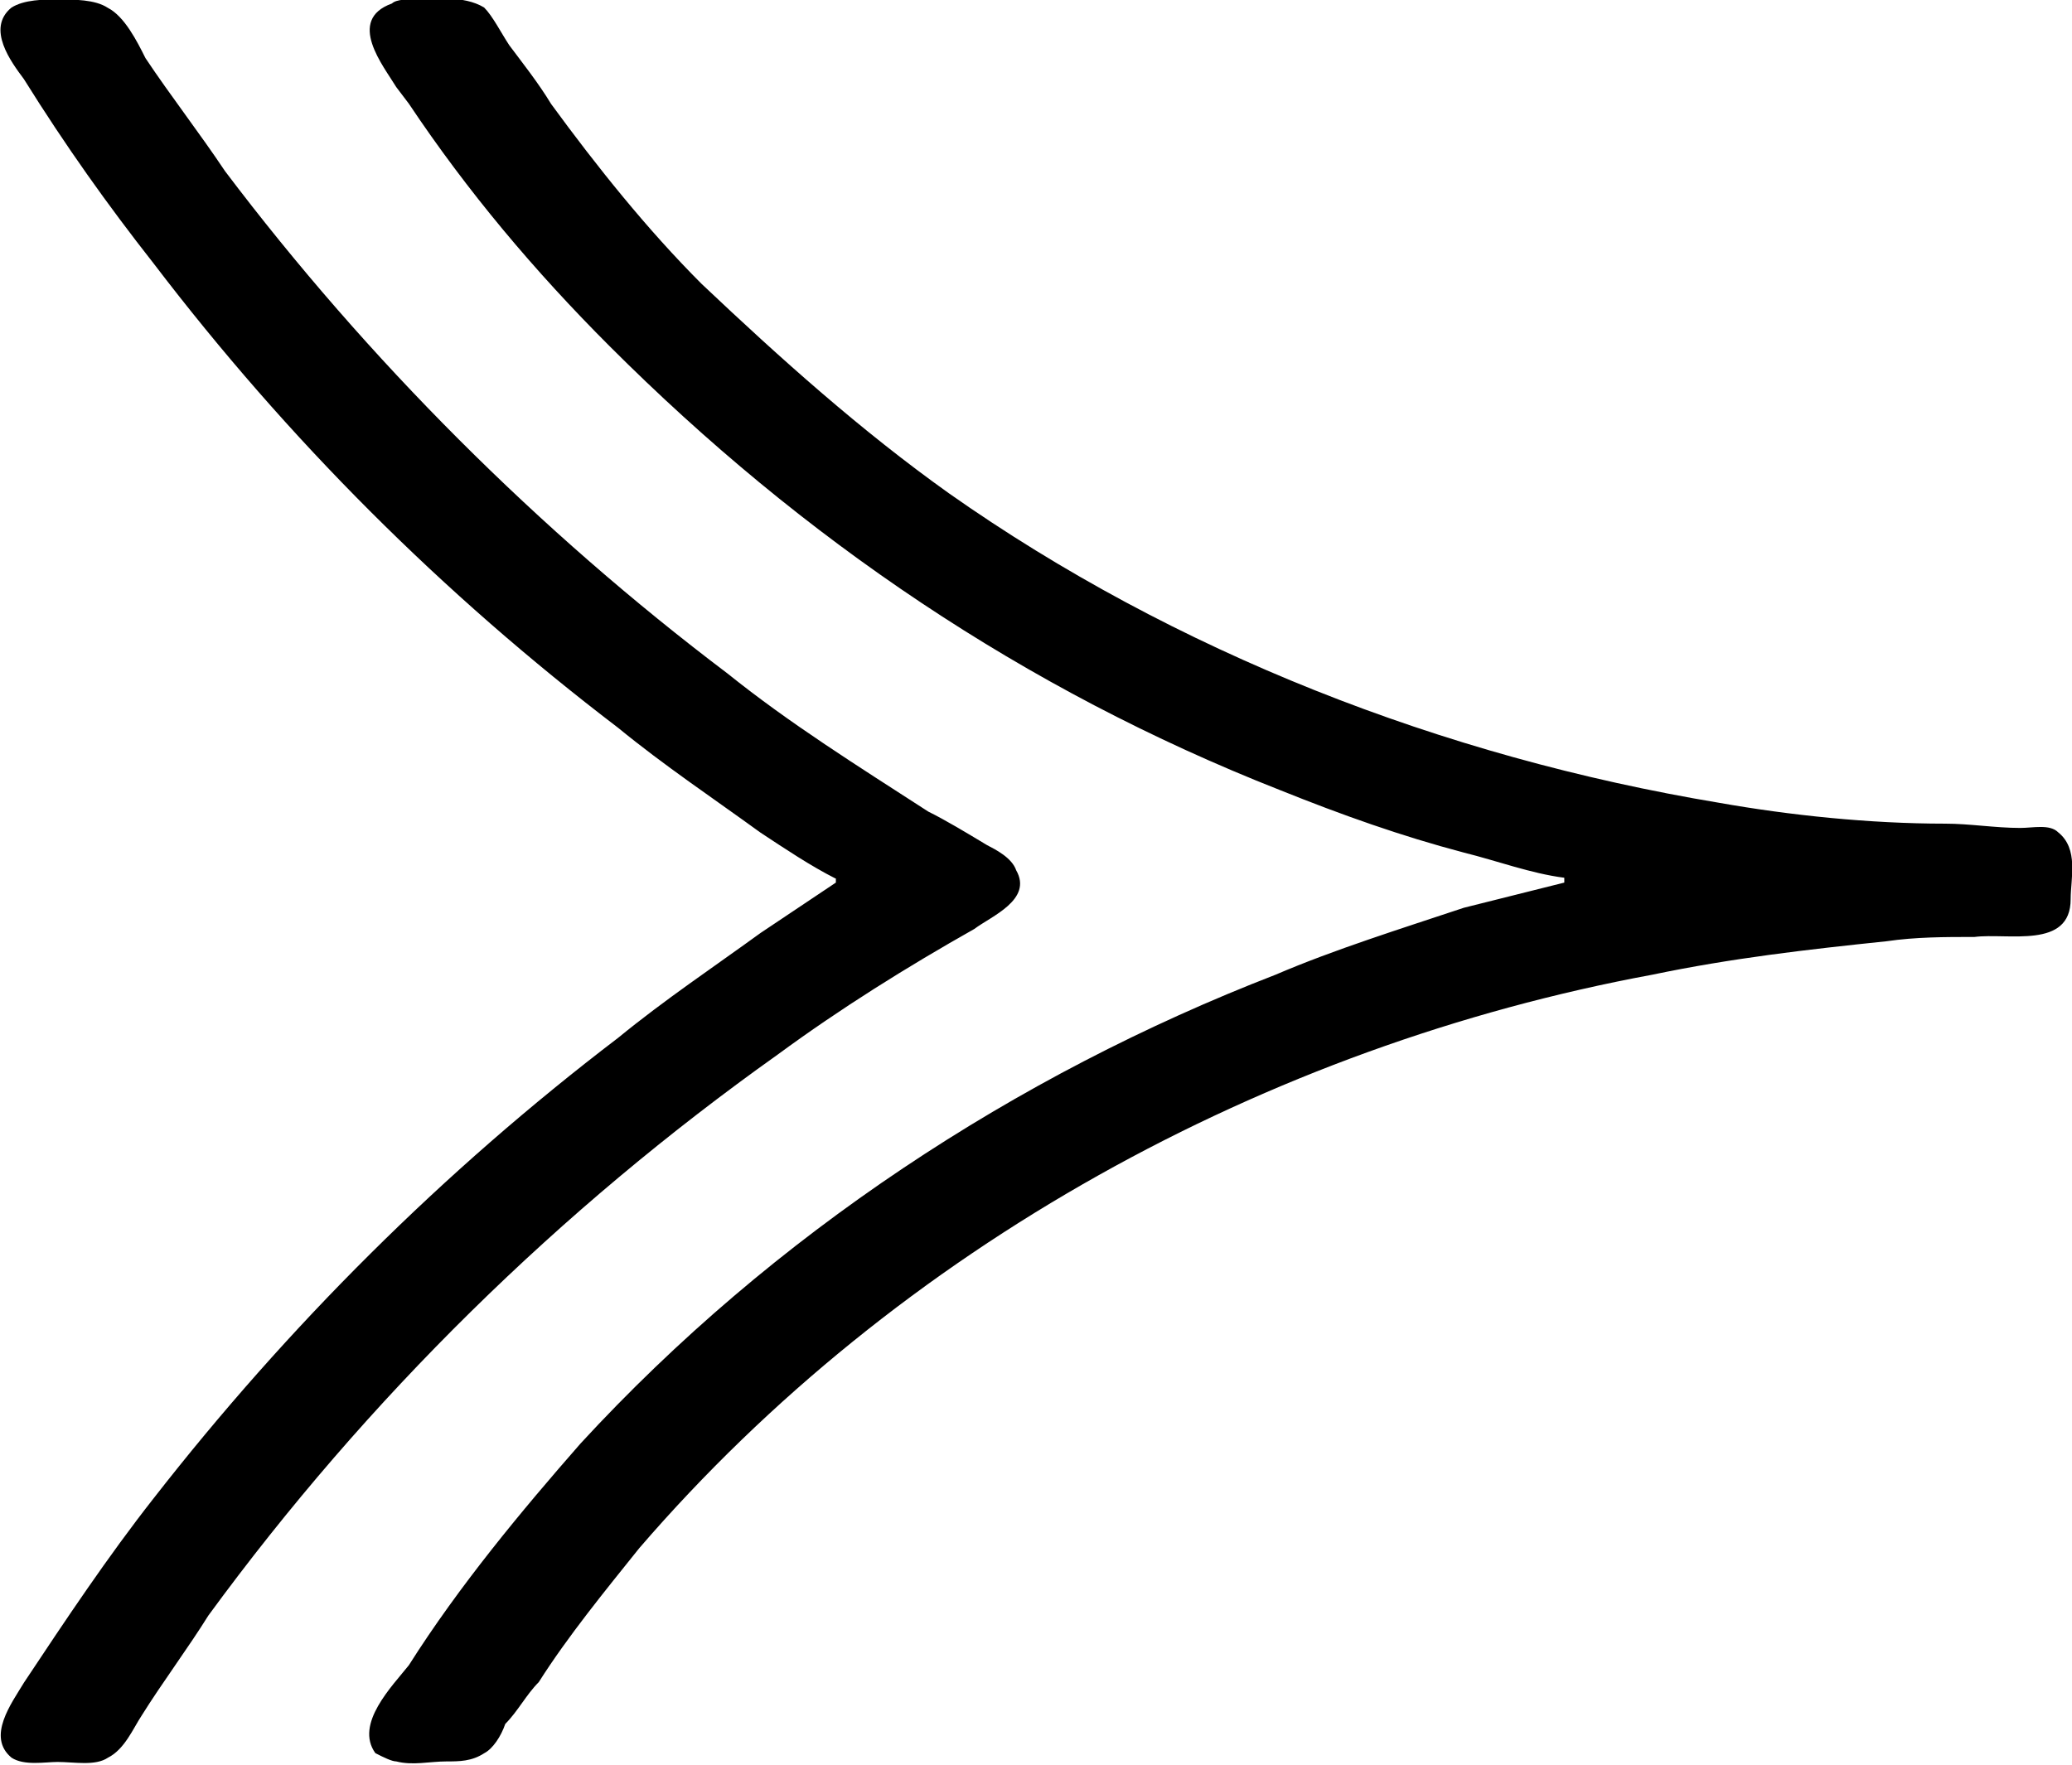 <?xml version="1.0" encoding="UTF-8"?>
<svg fill="#000000" version="1.1" viewBox="0 0 7.734 6.588" xmlns="http://www.w3.org/2000/svg" xmlns:xlink="http://www.w3.org/1999/xlink">
<defs>
<g id="a">
<path d="m3.688-2.516v0.016l-0.281 0.188c-0.172 0.125-0.359 0.25-0.531 0.391-0.656 0.5-1.234 1.078-1.734 1.719-0.172 0.219-0.328 0.453-0.484 0.688-0.047 0.078-0.141 0.203-0.047 0.281 0.047 0.031 0.125 0.016 0.172 0.016 0.062 0 0.141 0.016 0.188-0.016 0.062-0.031 0.094-0.109 0.125-0.156 0.078-0.125 0.172-0.25 0.25-0.375 0.594-0.812 1.312-1.516 2.125-2.094 0.234-0.172 0.484-0.328 0.734-0.469 0.062-0.047 0.219-0.109 0.156-0.219-0.016-0.047-0.078-0.078-0.109-0.094-0.078-0.047-0.156-0.094-0.219-0.125-0.266-0.172-0.516-0.328-0.75-0.516-0.703-0.531-1.344-1.172-1.875-1.875-0.094-0.141-0.203-0.281-0.297-0.422-0.031-0.062-0.078-0.156-0.141-0.188-0.047-0.031-0.125-0.031-0.188-0.031-0.047 0-0.125 0-0.172 0.031-0.094 0.078 0 0.203 0.047 0.266 0.156 0.25 0.312 0.469 0.484 0.688 0.5 0.656 1.078 1.234 1.734 1.734 0.172 0.141 0.359 0.266 0.531 0.391 0.094 0.062 0.188 0.125 0.281 0.172zm2.719 0v0.016l-0.375 0.094c-0.234 0.078-0.484 0.156-0.703 0.25-0.969 0.375-1.875 0.969-2.594 1.75-0.219 0.25-0.453 0.531-0.641 0.828-0.062 0.078-0.203 0.219-0.125 0.328 0.031 0.016 0.062 0.031 0.078 0.031 0.062 0.016 0.125 0 0.188 0 0.047 0 0.094 0 0.141-0.031 0.031-0.016 0.062-0.062 0.078-0.109 0.047-0.047 0.078-0.109 0.125-0.156 0.109-0.172 0.25-0.344 0.375-0.5 0.969-1.125 2.344-1.875 3.781-2.141 0.297-0.062 0.578-0.094 0.875-0.125 0.109-0.016 0.219-0.016 0.328-0.016 0.125-0.016 0.359 0.047 0.359-0.141 0-0.078 0.031-0.188-0.047-0.25-0.031-0.031-0.094-0.016-0.141-0.016-0.094 0-0.188-0.016-0.281-0.016-0.281 0-0.578-0.031-0.844-0.078-1.031-0.172-2.031-0.562-2.875-1.156-0.328-0.234-0.625-0.5-0.922-0.781-0.203-0.203-0.391-0.438-0.562-0.672-0.047-0.078-0.109-0.156-0.156-0.219-0.031-0.047-0.062-0.109-0.094-0.141-0.078-0.047-0.188-0.031-0.25-0.031-0.031 0-0.078 0-0.094 0.016-0.172 0.062-0.031 0.234 0.016 0.312l0.047 0.062c0.219 0.328 0.469 0.625 0.75 0.906 0.719 0.719 1.547 1.281 2.5 1.656 0.234 0.094 0.453 0.172 0.688 0.234 0.125 0.031 0.25 0.078 0.375 0.094z"/>
</g>
</defs>
<g transform="translate(-149.28 -128.97)">
<use x="148.712" y="134.765" xlink:href="#a"/>
</g>
</svg>
